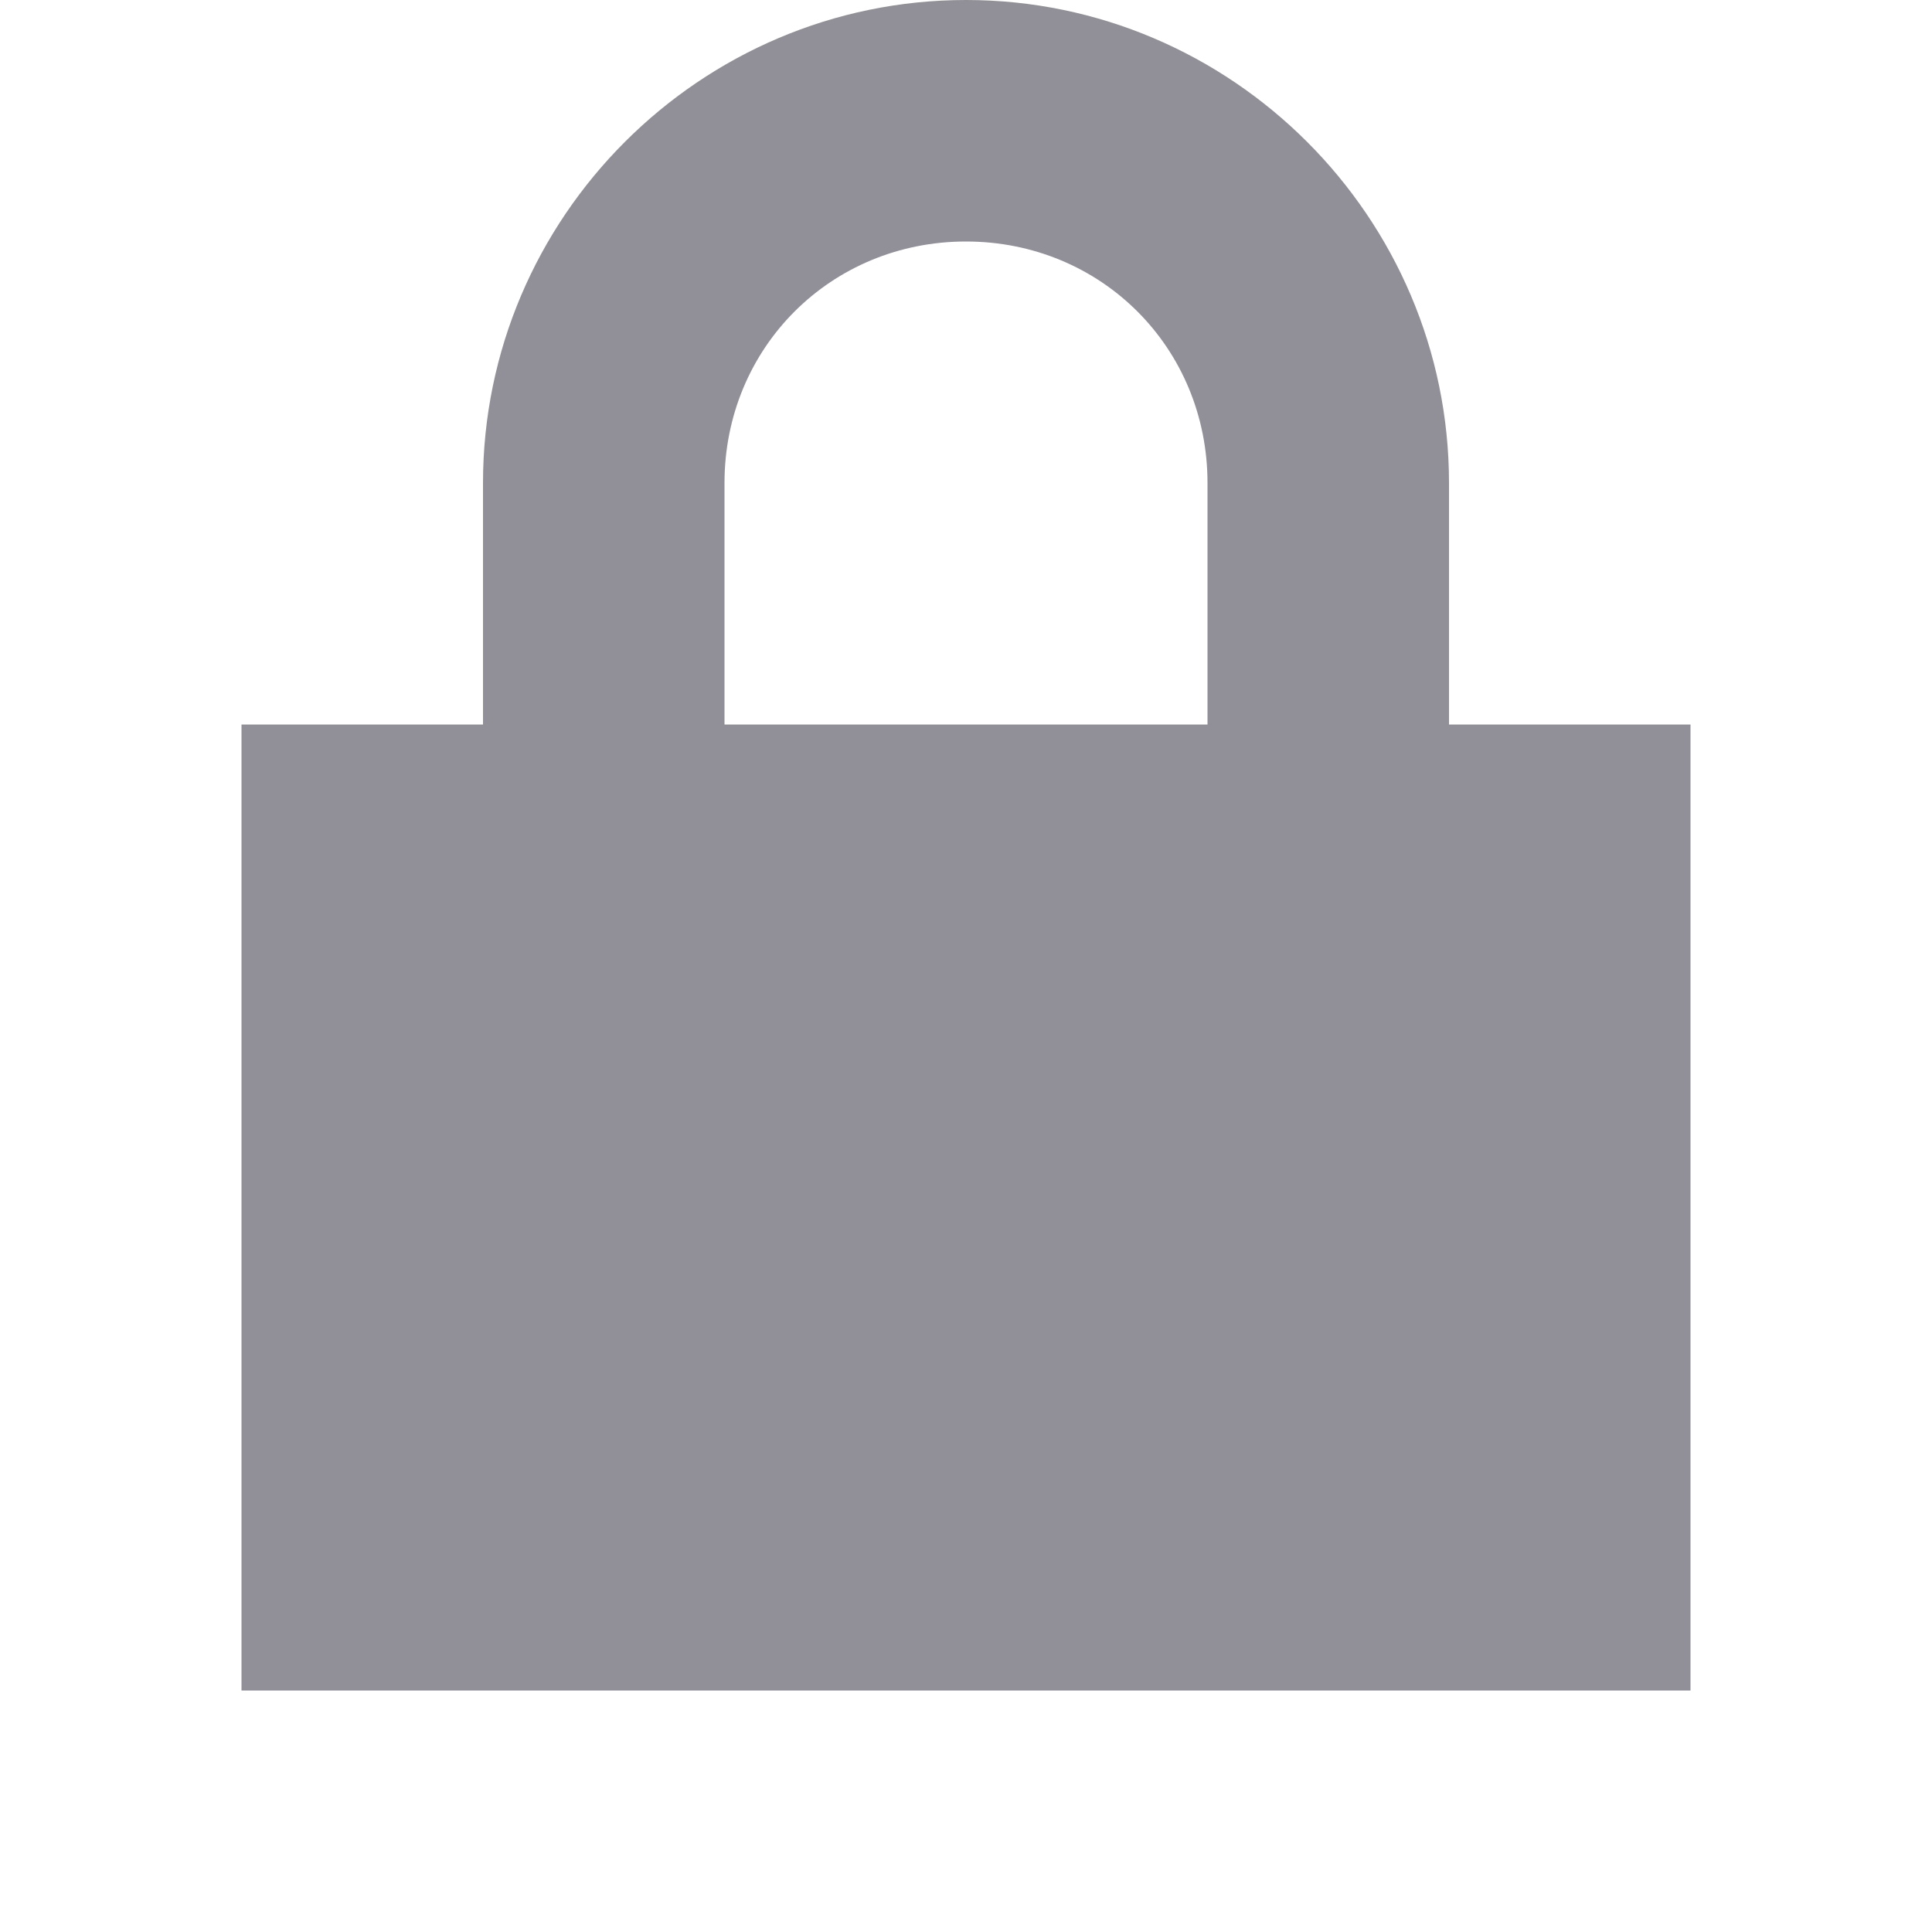 <?xml version="1.0" encoding="UTF-8"?>
<svg xmlns="http://www.w3.org/2000/svg" width="11" height="11" viewBox="0 0 8 8"><path d="M4 0C2.9 0 2 .9 2 2v1H1v4h6V3H6V2c0-1.1-.9-2-2-2zm0 1c.56 0 1 .44 1 1v1H3V2c0-.56.44-1 1-1z" fill="#919098"/></svg>